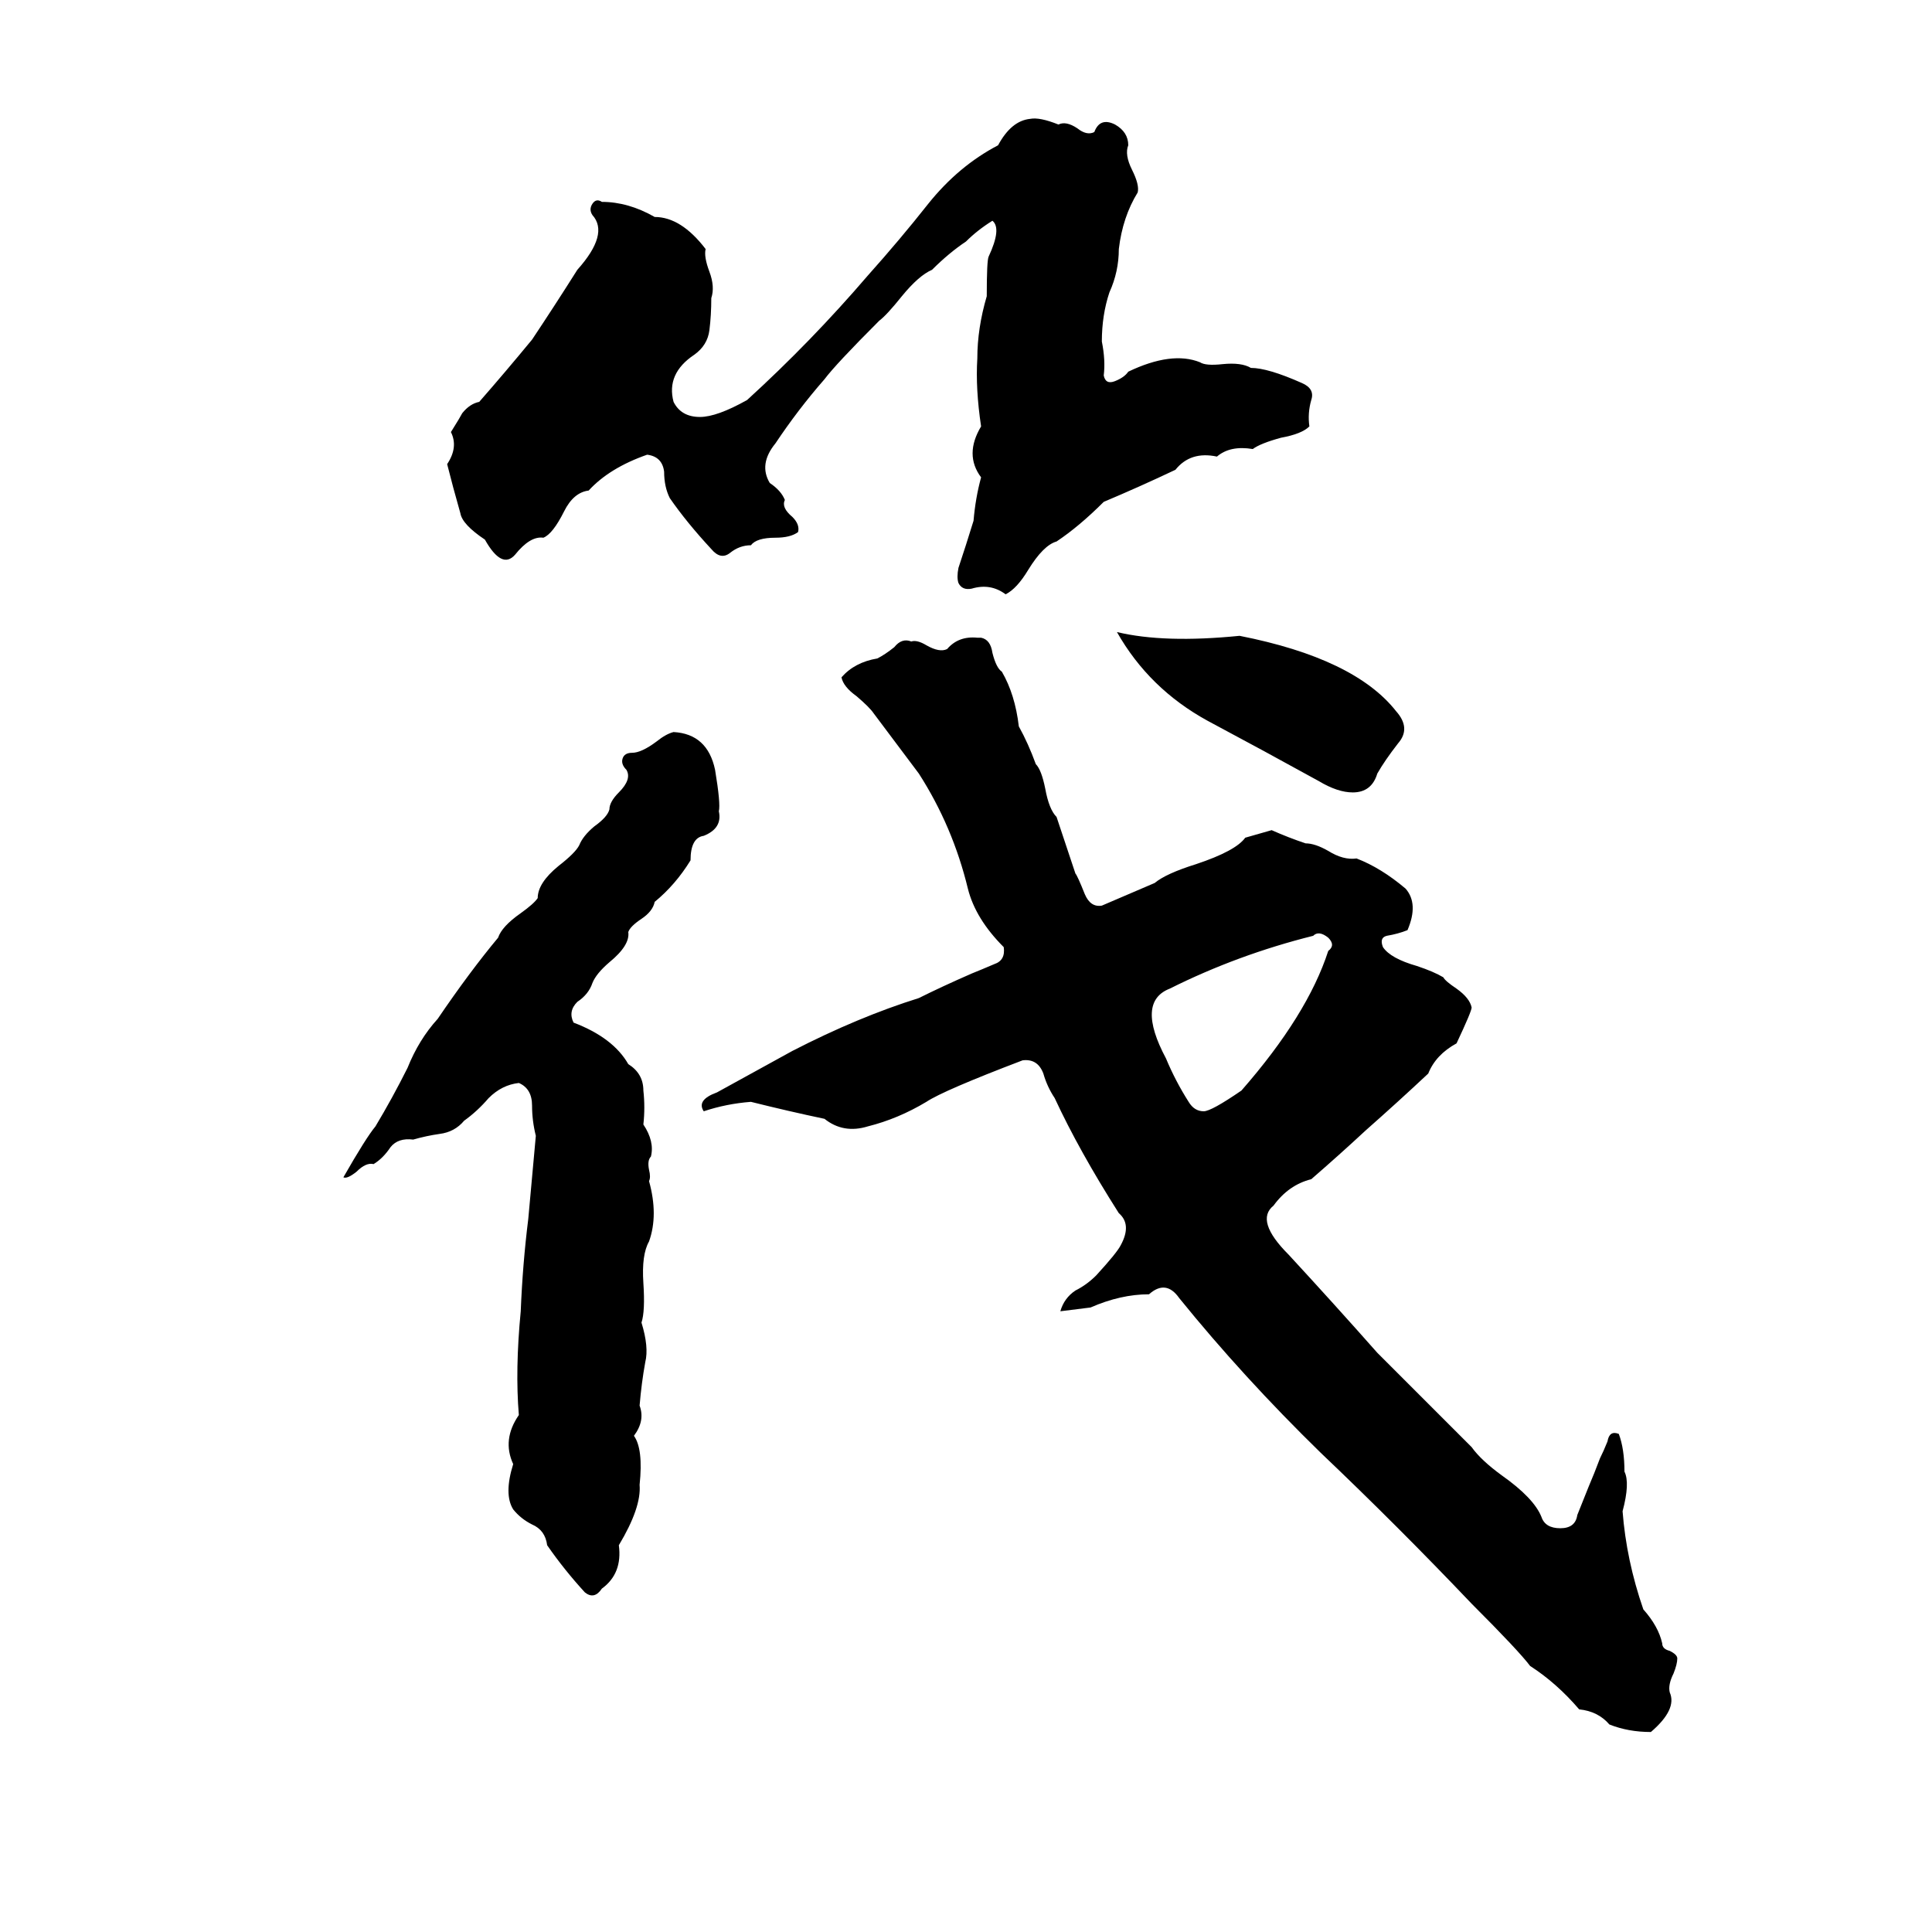 <svg xmlns="http://www.w3.org/2000/svg" viewBox="0 -800 1024 1024">
	<path fill="#000000" d="M546 -737Q551 -738 561 -734Q565 -736 571 -732Q576 -728 580 -730Q583 -738 591 -734Q598 -730 598 -723Q596 -718 600 -710Q604 -702 603 -698Q595 -685 593 -668Q593 -656 588 -645Q584 -633 584 -619Q586 -609 585 -601Q586 -596 591 -598Q596 -600 598 -603Q621 -614 636 -608Q639 -606 648 -607Q658 -608 663 -605Q672 -605 690 -597Q697 -594 695 -588Q693 -581 694 -574Q690 -570 679 -568Q668 -565 664 -562Q652 -564 645 -558Q631 -561 623 -551Q604 -542 585 -534Q572 -521 560 -513Q553 -511 545 -498Q539 -488 533 -485Q525 -491 515 -488Q510 -487 508 -491Q507 -494 508 -499Q512 -511 516 -524Q517 -536 520 -547Q511 -559 520 -574Q517 -594 518 -610Q518 -626 523 -643Q523 -662 524 -664Q531 -679 526 -683Q518 -678 512 -672Q503 -666 494 -657Q487 -654 478 -643Q470 -633 466 -630Q443 -607 437 -599Q423 -583 411 -565Q402 -554 408 -544Q414 -540 416 -535Q414 -531 420 -526Q424 -522 423 -518Q419 -515 411 -515Q401 -515 398 -511Q392 -511 387 -507Q382 -503 377 -509Q364 -523 355 -536Q352 -542 352 -550Q351 -558 343 -559Q323 -552 312 -540Q304 -539 299 -529Q293 -517 288 -515Q281 -516 273 -506Q266 -498 257 -514Q245 -522 244 -528Q240 -542 237 -554Q243 -563 239 -571Q244 -579 245 -581Q249 -586 254 -587Q268 -603 282 -620Q294 -638 306 -657Q323 -676 314 -686Q312 -689 314 -692Q316 -695 319 -693Q333 -693 347 -685Q361 -685 374 -668Q373 -664 376 -656Q379 -648 377 -642Q377 -633 376 -625Q375 -617 368 -612Q353 -602 357 -587Q361 -579 371 -579Q380 -579 396 -588Q430 -619 460 -654Q477 -673 492 -692Q508 -712 529 -723Q536 -736 546 -737ZM592 -465Q617 -459 657 -463Q718 -451 740 -423Q748 -414 741 -406Q734 -397 730 -390Q727 -380 717 -380Q709 -380 699 -386Q670 -402 640 -418Q609 -435 592 -465ZM842 -12Q845 -19 848 -27Q850 -31 852 -36Q853 -42 858 -40Q861 -32 861 -20Q864 -14 860 1Q862 27 871 53Q879 62 881 71Q881 74 885 75Q889 77 889 79Q889 82 887 87Q884 93 885 97Q889 106 875 118Q863 118 853 114Q847 107 837 106Q825 92 811 83Q805 75 780 50Q741 9 700 -30Q659 -70 625 -112Q618 -122 609 -114Q594 -114 578 -107Q570 -106 562 -105Q564 -112 570 -116Q576 -119 581 -124Q592 -136 594 -140Q600 -151 593 -157Q572 -190 559 -218Q555 -224 553 -231Q550 -239 542 -238Q500 -222 491 -216Q476 -207 460 -203Q447 -199 437 -207Q418 -211 398 -216Q385 -215 373 -211Q369 -217 380 -221Q400 -232 420 -243Q455 -261 487 -271Q499 -277 515 -284Q520 -286 527 -289Q533 -291 532 -298Q517 -313 513 -329Q505 -362 487 -390Q475 -406 463 -422Q461 -425 454 -431Q447 -436 446 -441Q453 -449 465 -451Q469 -453 474 -457Q478 -462 483 -460Q486 -461 491 -458Q498 -454 502 -456Q508 -463 518 -462H520Q525 -461 526 -454Q528 -446 531 -444Q538 -432 540 -415Q545 -406 549 -395Q552 -392 554 -382Q556 -371 560 -367Q565 -352 570 -337Q571 -336 575 -326Q578 -319 584 -320L612 -332Q618 -337 634 -342Q655 -349 660 -356Q667 -358 674 -360Q683 -356 692 -353Q697 -353 704 -349Q712 -344 719 -345Q732 -340 745 -329Q752 -321 746 -307Q741 -305 735 -304Q731 -303 733 -298Q737 -292 751 -288Q760 -285 765 -282Q766 -280 772 -276Q779 -271 780 -266Q780 -264 772 -247Q761 -241 757 -231Q741 -216 724 -201Q710 -188 695 -175Q683 -172 675 -161Q665 -153 683 -135Q707 -109 730 -83Q755 -58 780 -33Q785 -26 796 -18Q813 -6 817 4Q819 10 827 10Q835 10 836 3ZM357 -412Q375 -411 379 -392Q382 -374 381 -370Q383 -361 373 -357Q366 -356 366 -344Q358 -331 347 -322Q346 -317 340 -313Q334 -309 333 -306Q334 -299 323 -290Q316 -284 314 -279Q312 -273 306 -269Q301 -264 304 -258Q325 -250 333 -236Q341 -231 341 -222Q342 -213 341 -204Q347 -195 345 -187Q343 -185 344 -180Q345 -176 344 -174Q349 -156 344 -142Q340 -135 341 -120Q342 -105 340 -99Q344 -86 342 -78Q340 -67 339 -55Q342 -47 336 -39Q341 -32 339 -13Q340 -1 328 19Q330 34 319 42Q315 48 310 44Q299 32 290 19Q289 11 282 8Q276 5 272 0Q267 -8 272 -24Q266 -37 275 -50Q273 -74 276 -105Q277 -130 280 -154Q282 -176 284 -198Q282 -206 282 -214Q282 -223 275 -226Q266 -225 259 -218Q253 -211 246 -206Q241 -200 233 -199Q226 -198 219 -196Q211 -197 207 -192Q203 -186 198 -183Q194 -184 189 -179Q184 -175 182 -176Q194 -197 199 -203Q208 -218 216 -234Q222 -249 232 -260Q249 -285 264 -303Q266 -309 276 -316Q283 -321 285 -324Q285 -332 296 -341Q305 -348 307 -352Q309 -357 315 -362Q322 -367 323 -371Q323 -375 328 -380Q335 -387 332 -392Q329 -395 330 -398Q331 -401 335 -401Q340 -401 348 -407Q353 -411 357 -412ZM696 -304Q656 -294 620 -276Q602 -269 618 -239Q623 -227 630 -216Q633 -211 638 -211Q642 -211 658 -222Q693 -262 704 -296Q708 -299 704 -303Q699 -307 696 -304Z"/>
</svg>